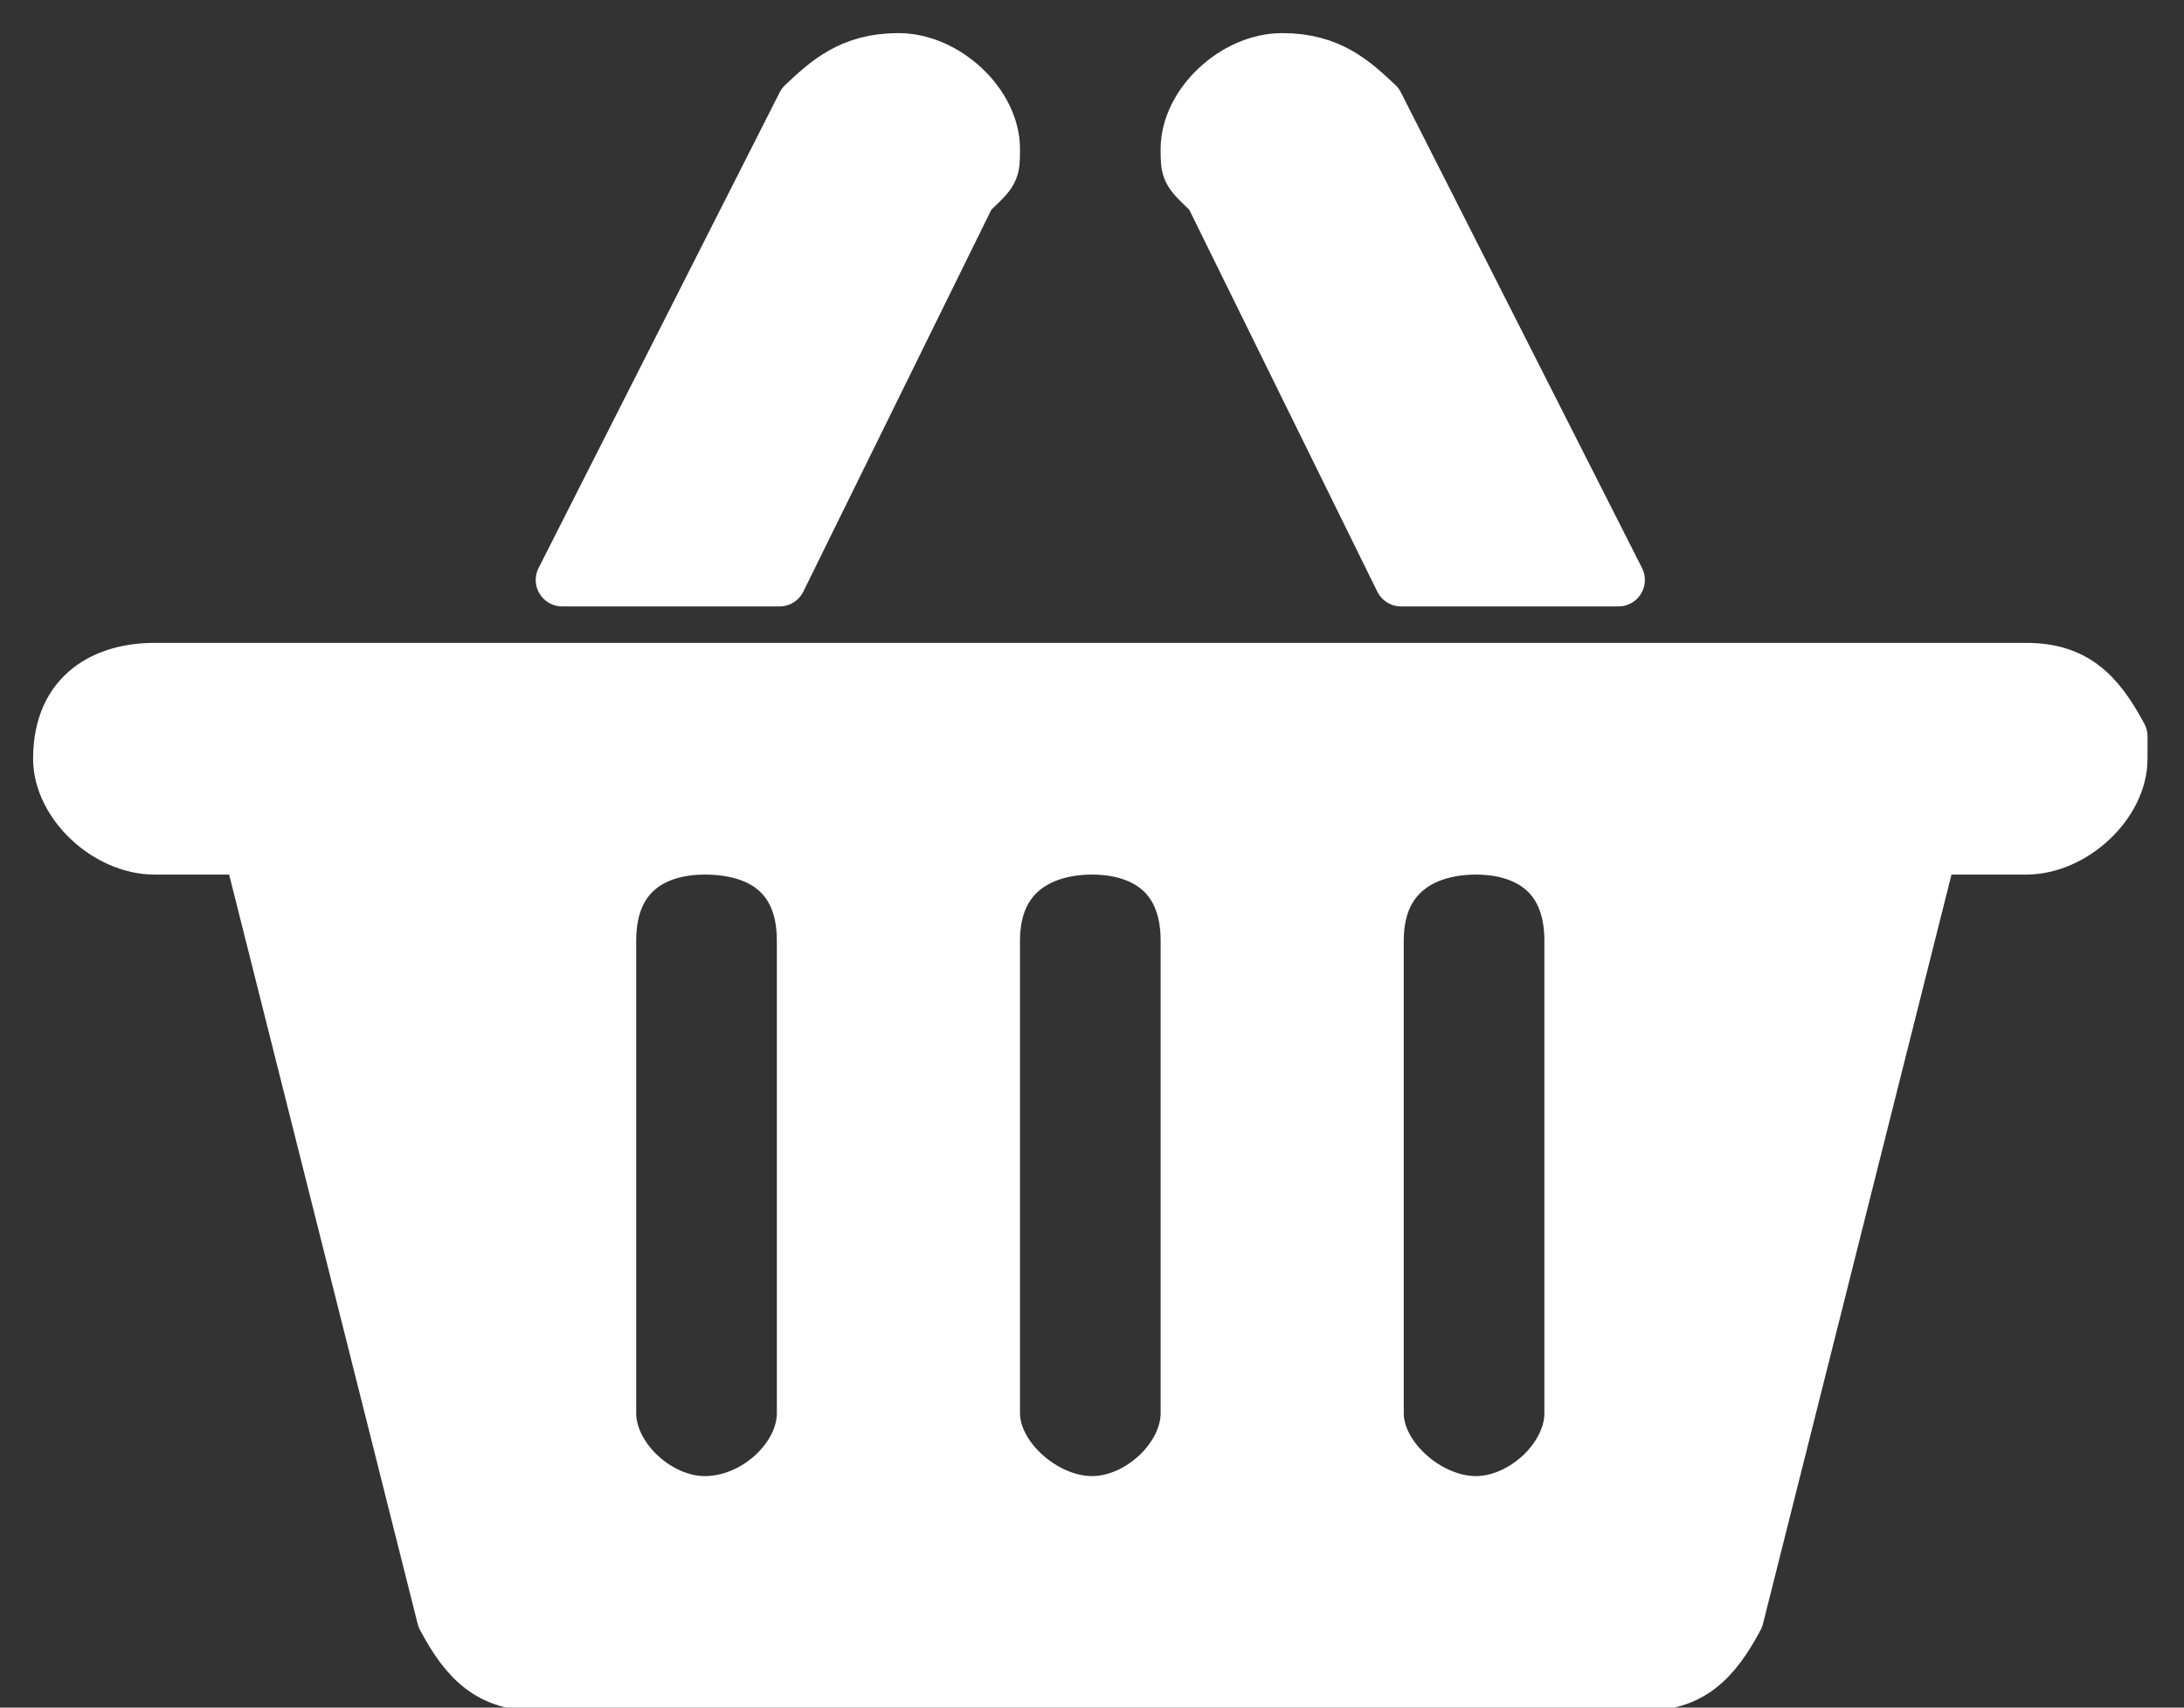 <svg width="55" height="43" xmlns="http://www.w3.org/2000/svg" xmlns:xlink="http://www.w3.org/1999/xlink" overflow="hidden"><rect width="100%" height="100%" fill="#333333" stroke="none"/><defs><clipPath id="clip0"><rect x="705" y="336" width="55" height="43"/></clipPath></defs><g clip-path="url(#clip0)" transform="translate(-705 -336)"><path d="M758.415 354.543 758.415 354.543 758.415 355.106C758.415 356.231 757.217 357.357 756.02 357.357 753.625 357.357 753.625 357.357 753.625 357.357 748.75 376.731 748.75 376.731 748.75 376.731 748.151 377.857 747.553 378.42 746.355 378.42 745.757 378.42 745.757 378.42 745.757 378.42 745.158 378.42 745.158 378.42 745.158 378.42 718.559 378.42 718.559 378.42 718.559 378.42 717.362 378.42 716.763 377.857 716.165 376.731 711.29 357.357 711.29 357.357 711.29 357.357 708.895 357.357 708.895 357.357 708.895 357.357 707.697 357.357 706.5 356.231 706.5 355.106 706.5 353.418 707.697 352.855 708.895 352.855 718.559 352.855 718.559 352.855 718.559 352.855 726.428 352.855 726.428 352.855 726.428 352.855 736.691 352.855 736.691 352.855 736.691 352.855 742.763 352.855 742.763 352.855 742.763 352.855 746.355 352.855 746.355 352.855 746.355 352.855 756.02 352.855 756.02 352.855 756.02 352.855 757.217 352.855 757.816 353.418 758.415 354.543ZM725.23 359.688 725.23 359.688C725.23 357.92 724.033 357.357 722.75 357.357 721.553 357.357 720.355 357.92 720.355 359.688 720.355 371.586 720.355 371.586 720.355 371.586 720.355 372.712 721.553 373.837 722.75 373.837 724.033 373.837 725.23 372.712 725.23 371.586L725.23 359.688ZM734.895 359.688 734.895 359.688C734.895 357.92 733.697 357.357 732.5 357.357 731.303 357.357 730.02 357.92 730.02 359.688 730.02 371.586 730.02 371.586 730.02 371.586 730.02 372.712 731.303 373.837 732.5 373.837 733.697 373.837 734.895 372.712 734.895 371.586L734.895 359.688ZM744.559 359.688 744.559 359.688C744.559 357.92 743.362 357.357 742.165 357.357 740.967 357.357 739.684 357.92 739.684 359.688 739.684 371.586 739.684 371.586 739.684 371.586 739.684 372.712 740.967 373.837 742.165 373.837 743.362 373.837 744.559 372.712 744.559 371.586L744.559 359.688ZM735.493 340.877 735.493 340.877C734.895 340.314 734.895 340.314 734.895 339.751 734.895 338.626 736.092 337.5 737.29 337.5 738.487 337.5 739.086 338.063 739.684 338.626 745.757 350.604 745.757 350.604 745.757 350.604 740.283 350.604 740.283 350.604 740.283 350.604L735.493 340.877ZM729.421 340.877 729.421 340.877C724.632 350.604 724.632 350.604 724.632 350.604 719.158 350.604 719.158 350.604 719.158 350.604 725.23 338.626 725.23 338.626 725.23 338.626 725.829 338.063 726.428 337.5 727.625 337.5 728.822 337.5 730.02 338.626 730.02 339.751 730.02 340.314 730.02 340.314 729.421 340.877Z" stroke="#FFFFFF" stroke-width="1.333" stroke-linejoin="round" stroke-miterlimit="10" fill="#FFFFFF" fill-rule="evenodd"/></g></svg>